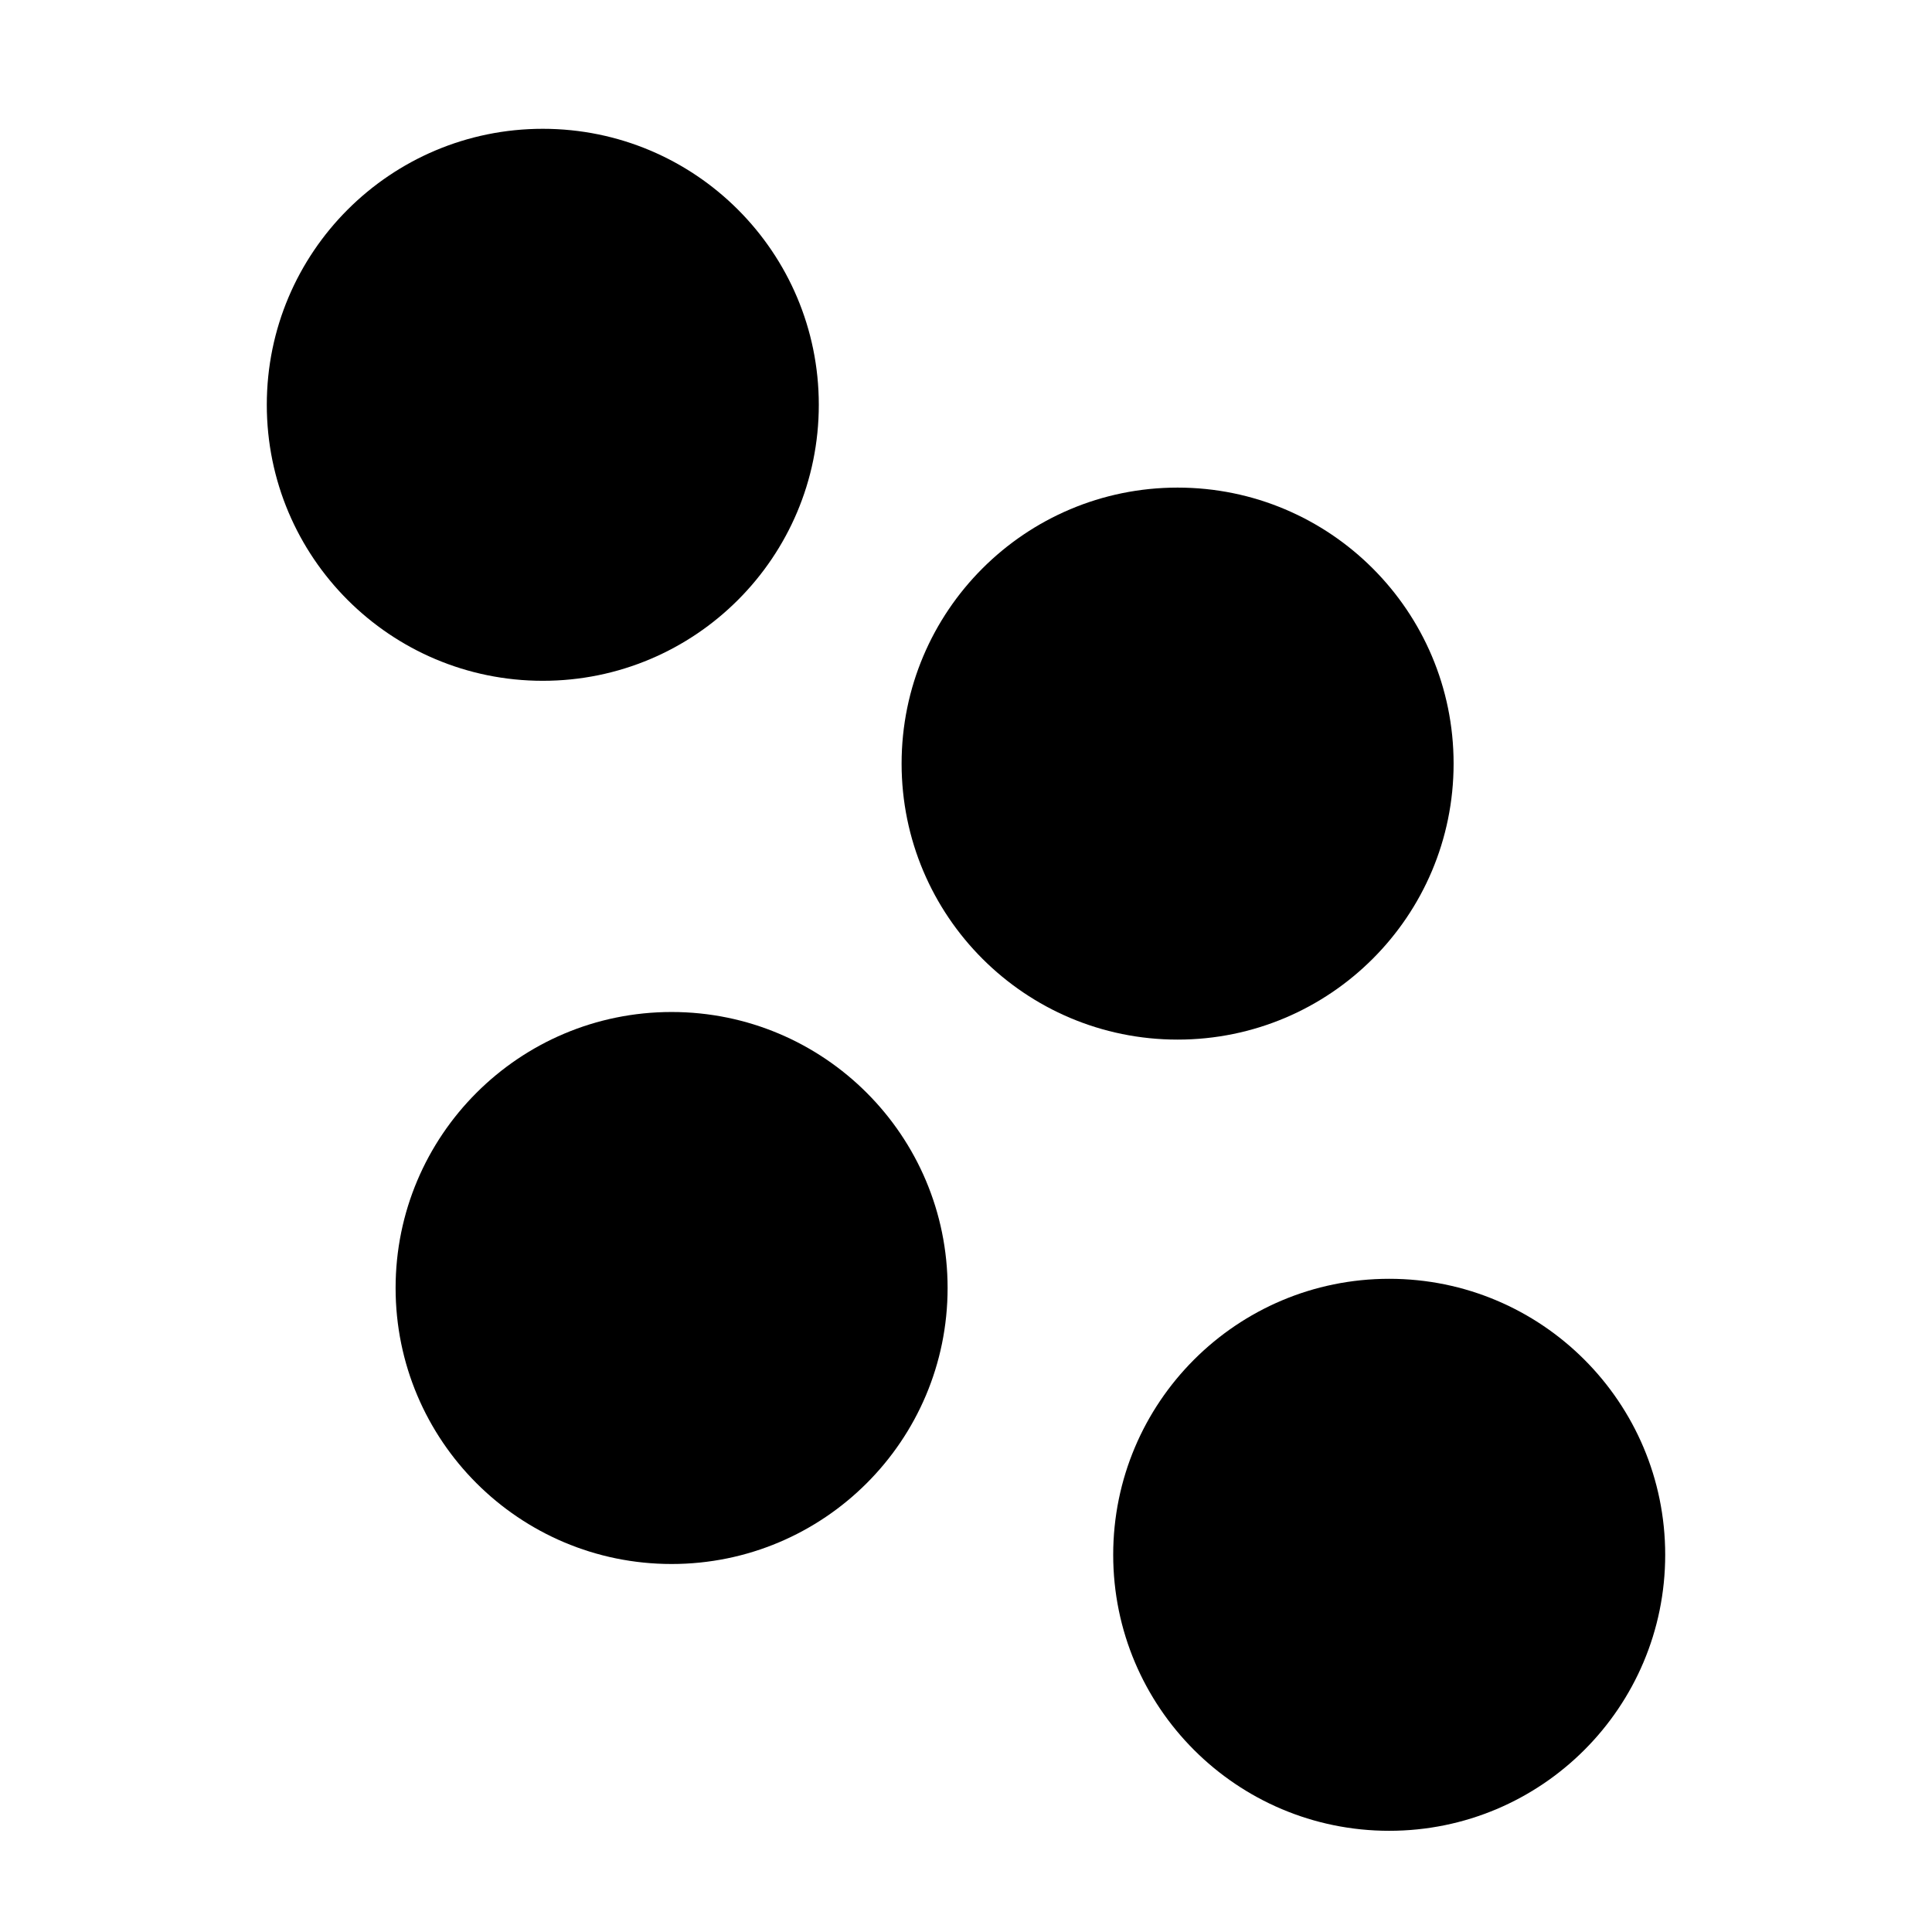 <?xml version="1.0" encoding="utf-8"?>
<!-- Generator: Adobe Illustrator 27.6.1, SVG Export Plug-In . SVG Version: 6.00 Build 0)  -->
<svg version="1.1" id="extra_illus." xmlns="http://www.w3.org/2000/svg" xmlns:xlink="http://www.w3.org/1999/xlink" x="0px"
	 y="0px" viewBox="0 0 21 21" style="enable-background:new 0 0 21 21;" xml:space="preserve">
<circle cx="7.3" cy="14" r="3"/>
<circle cx="12.8" cy="8.3" r="3"/>
<circle cx="15.1" cy="16.9" r="3"/>
<circle cx="5.9" cy="4.4" r="3"/>
</svg>
